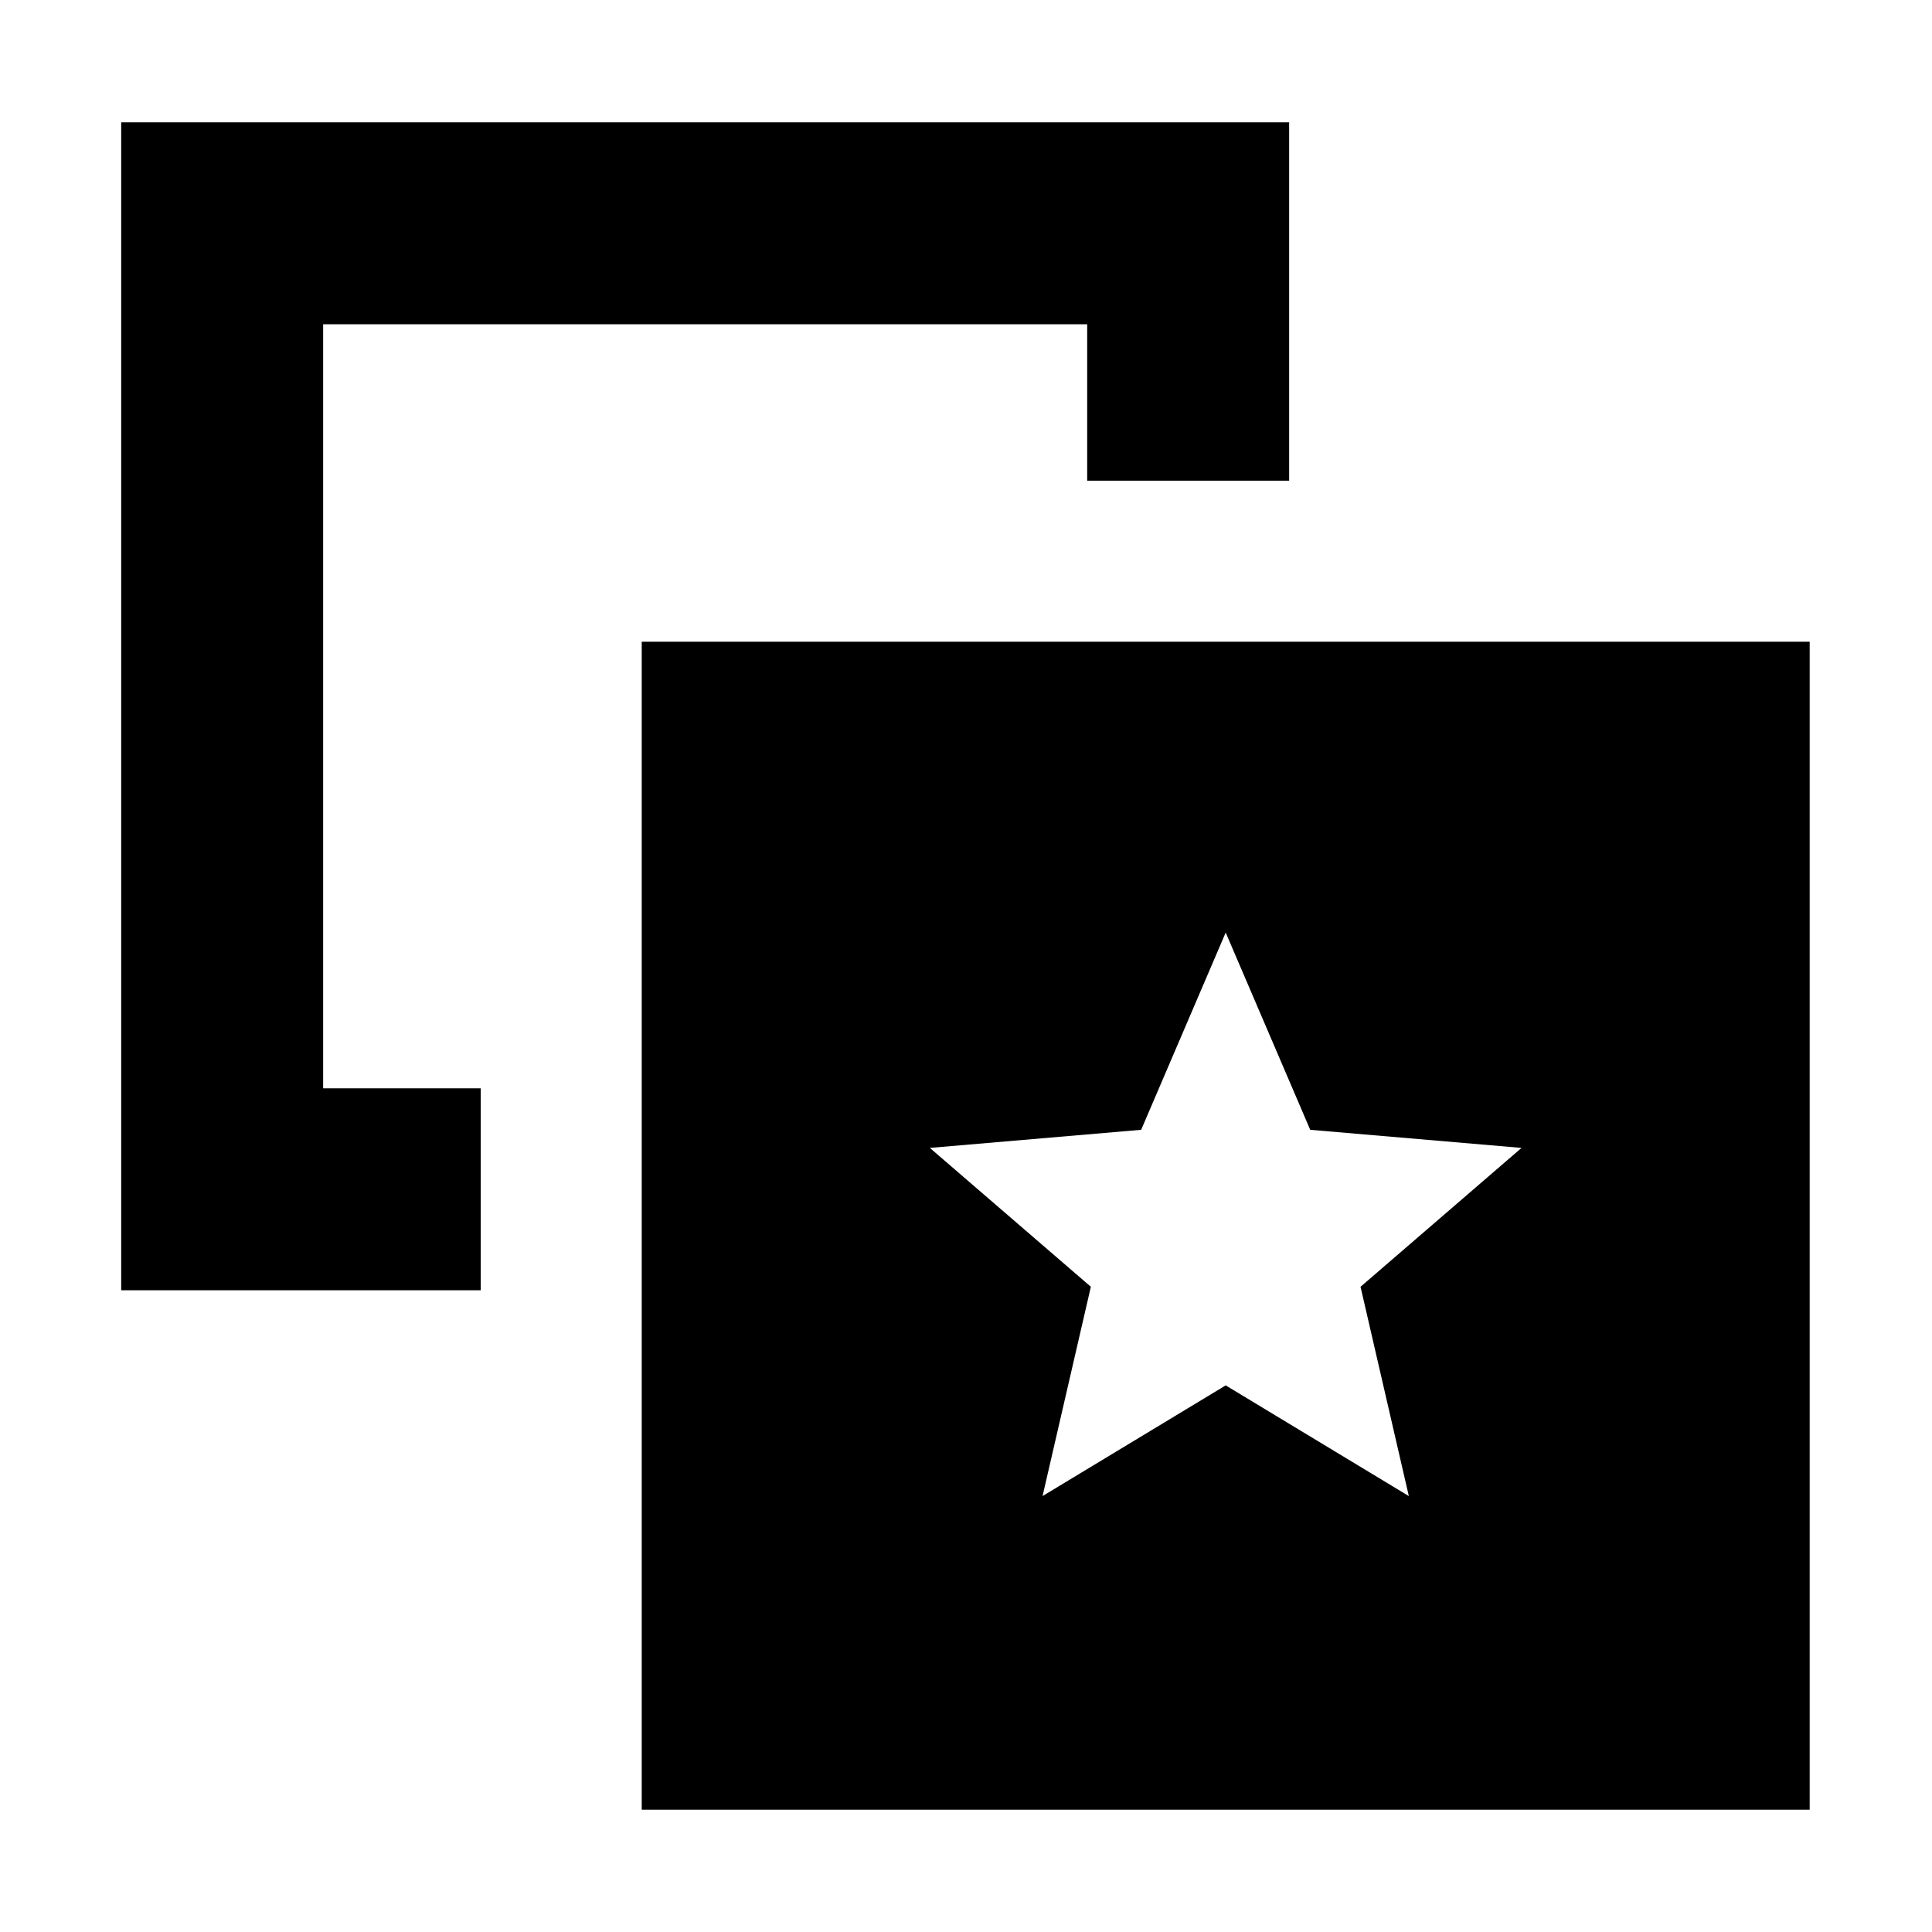 <svg xmlns="http://www.w3.org/2000/svg" height="24" viewBox="0 -960 960 960" width="24"><path d="m518.04-216.61 91-55 91 55-24-104 80-69-105-9-42-98-42 98-105 9 80 69-24 104ZM238.87-419.22v100.35H60.22v-580.35h580.35v178.09H540.22v-77.74H160.57v379.65h78.3Zm80 358.44v-580.35h580.35v580.35H318.87Z"/></svg>